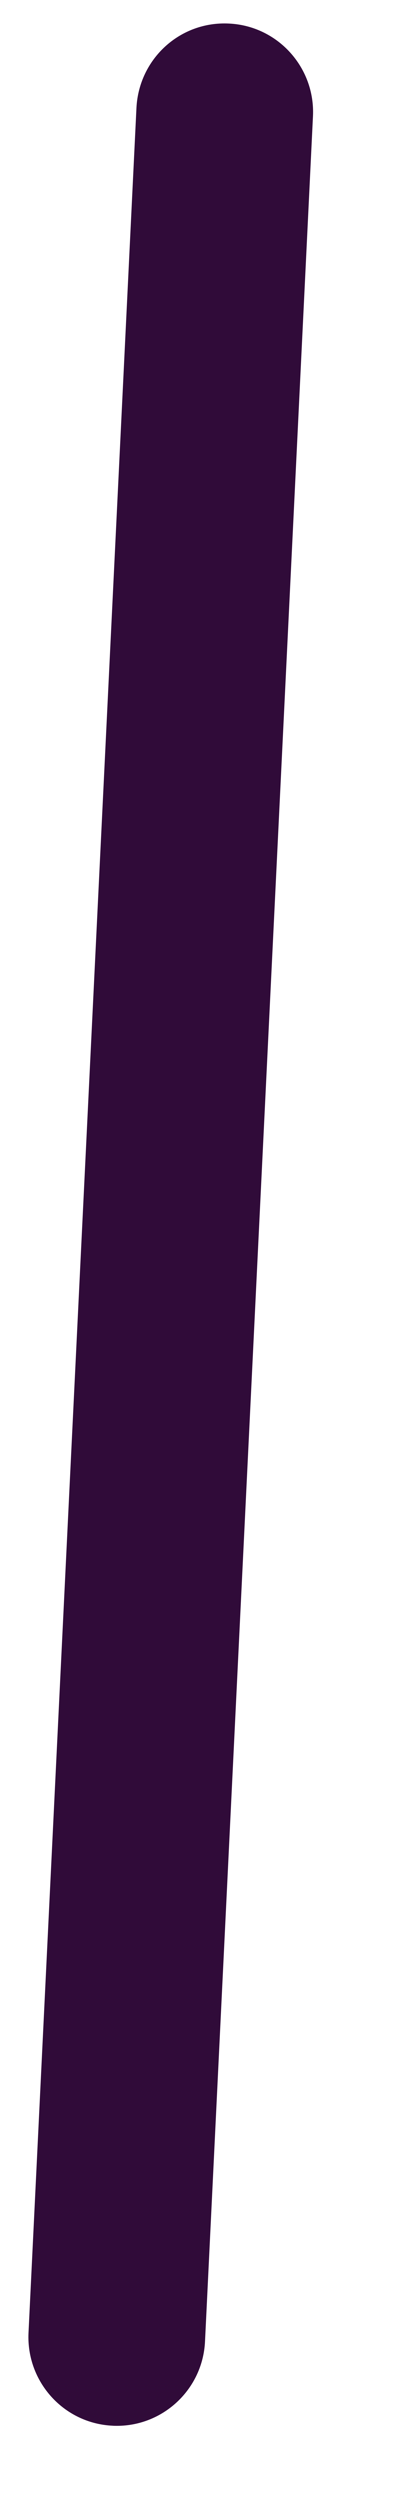 <svg width="3" height="19" viewBox="0 0 3 19" fill="none" xmlns="http://www.w3.org/2000/svg">
<path d="M0.89 18.436C1.246 18.436 1.544 18.155 1.561 17.795L2.383 0.884C2.401 0.513 2.115 0.197 1.744 0.179C1.37 0.16 1.058 0.448 1.039 0.819L0.217 17.73C0.2 18.101 0.485 18.417 0.856 18.435C0.868 18.436 0.879 18.436 0.89 18.436Z" fill="#300B39"/>
</svg>
